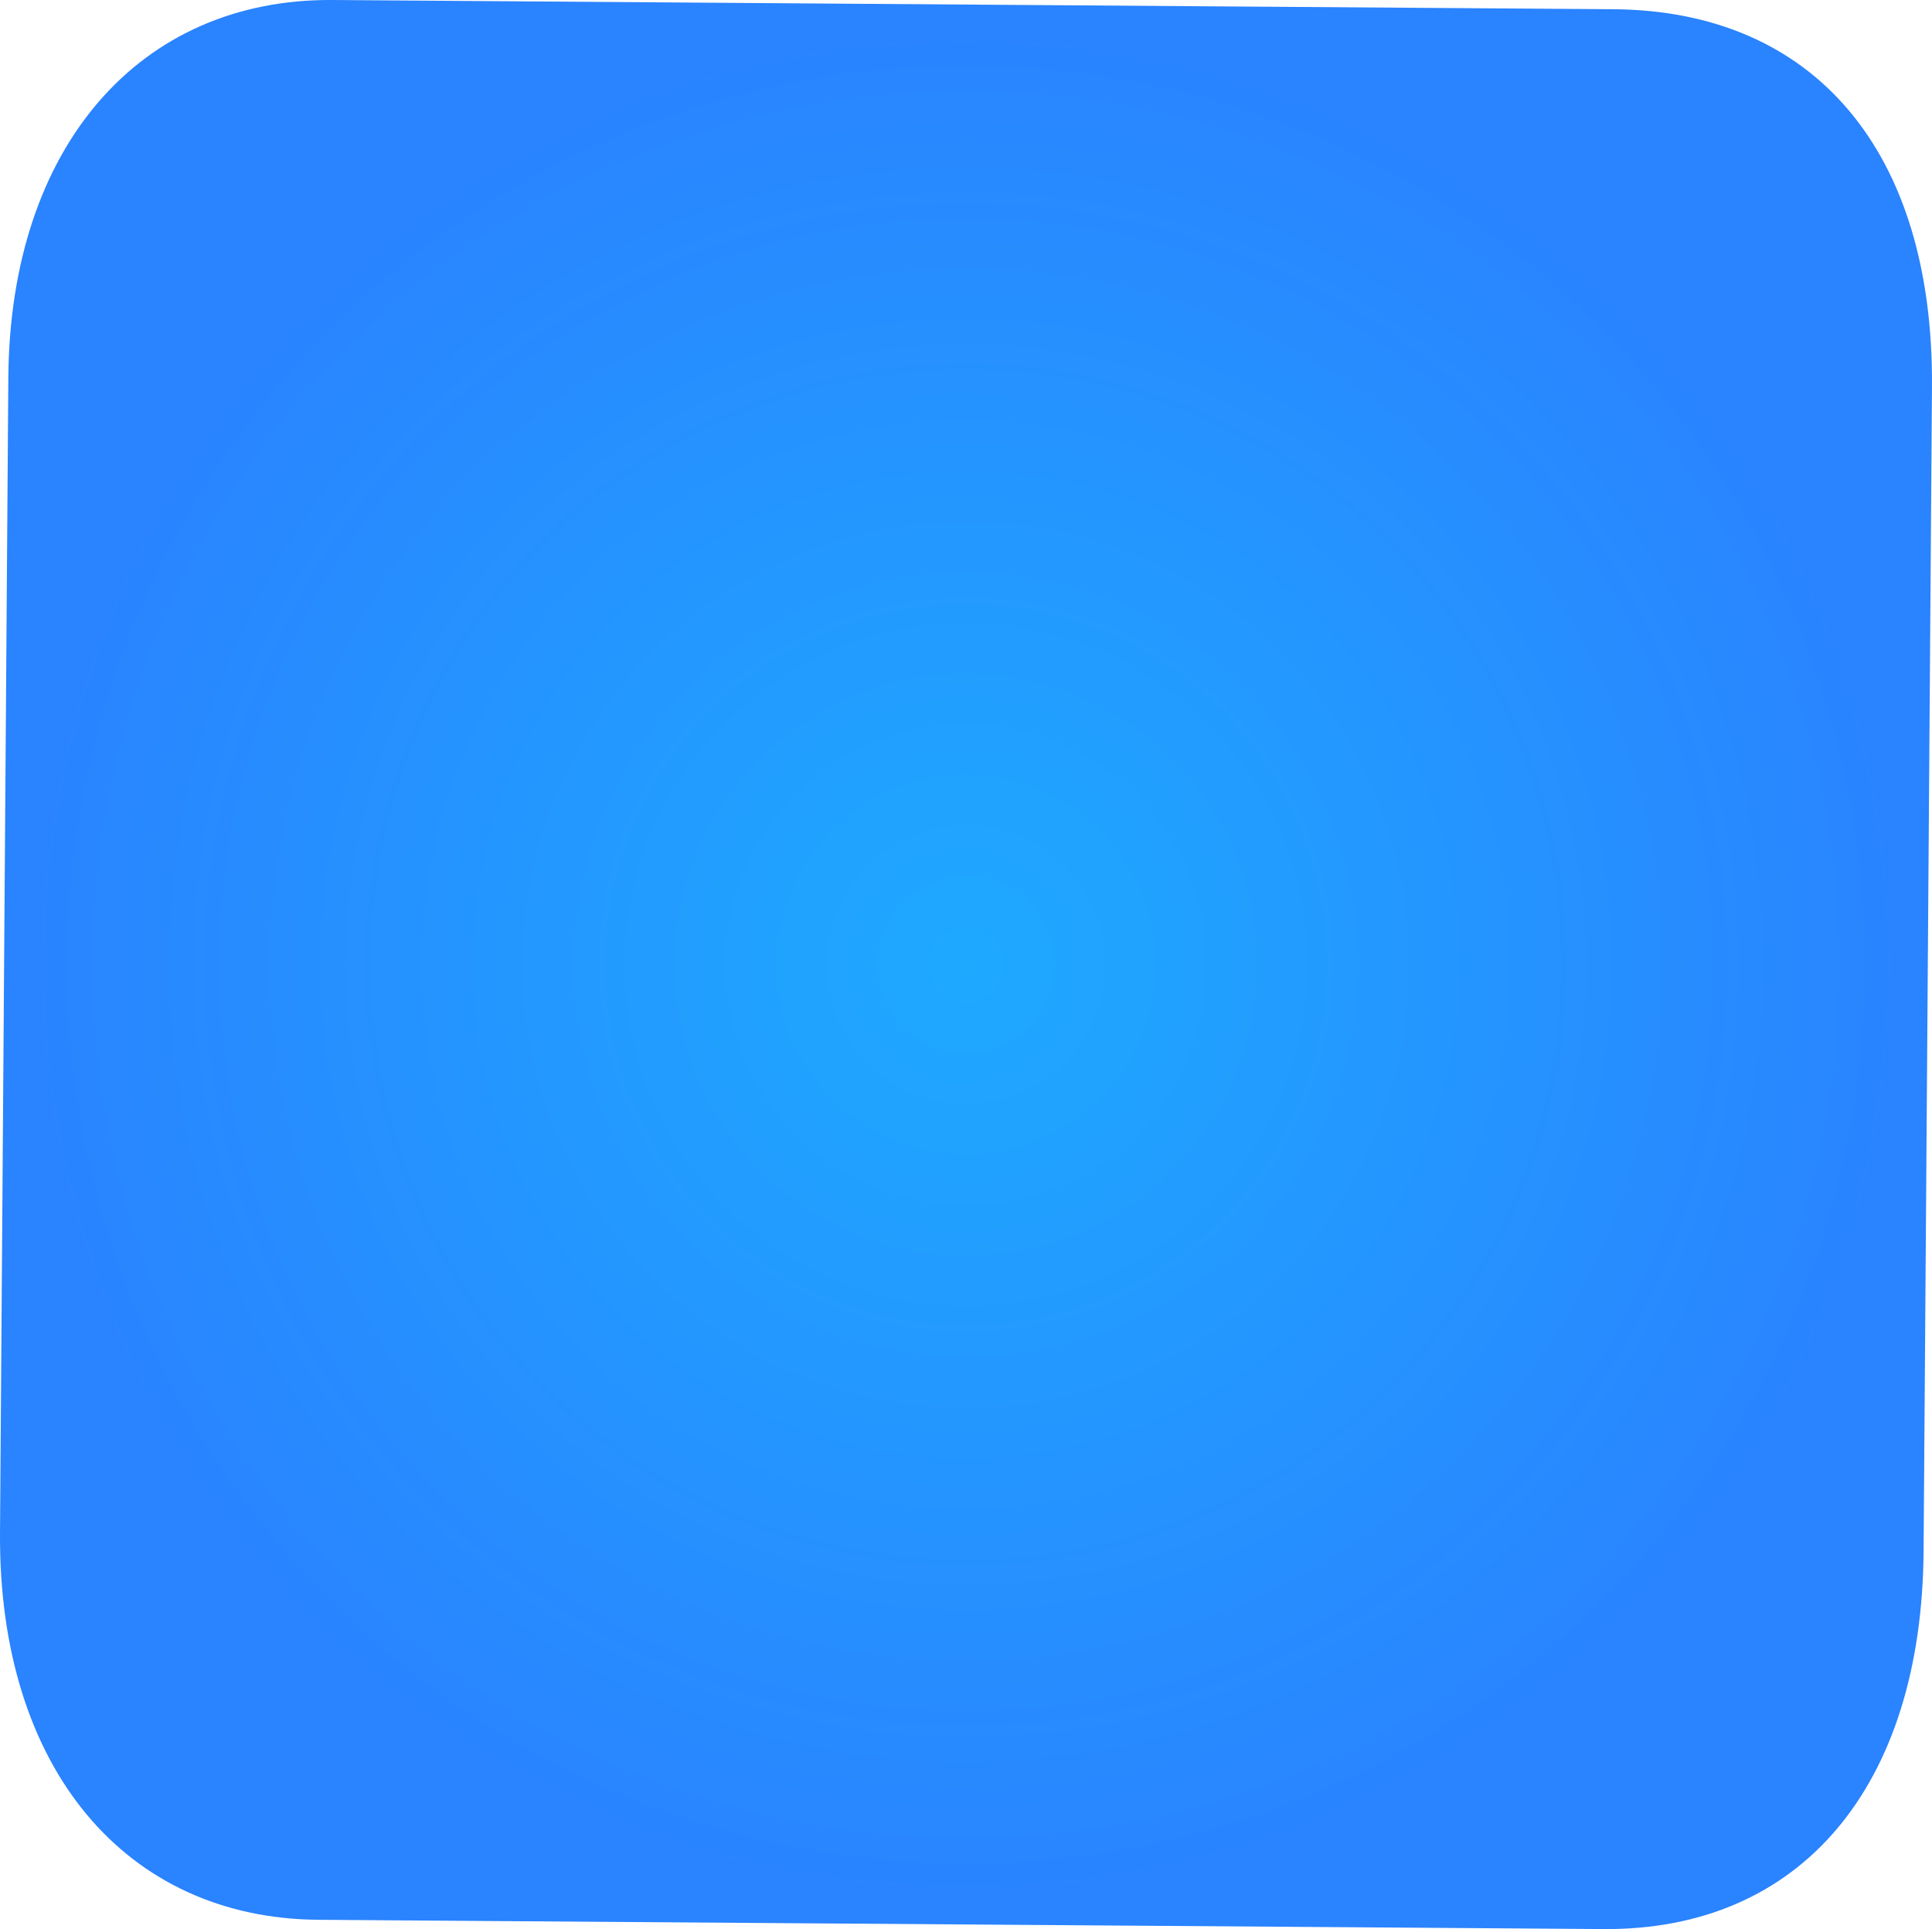 <svg version="1.1" xmlns="http://www.w3.org/2000/svg" xmlns:xlink="http://www.w3.org/1999/xlink" width="144.441" height="144.216" viewBox="0,0,144.441,144.216"><defs><radialGradient cx="419.142" cy="280.998" r="71.909" gradientUnits="userSpaceOnUse" id="color-1"><stop offset="0" stop-color="#1ea9ff"/><stop offset="1" stop-color="#2a83ff"/></radialGradient></defs><g transform="translate(-346.924,-208.891)"><g data-paper-data="{&quot;isPaintingLayer&quot;:true}" fill="url(#color-1)" fill-rule="nonzero" stroke="none" stroke-width="0" stroke-linecap="butt" stroke-linejoin="miter" stroke-miterlimit="10" stroke-dasharray="" stroke-dashoffset="0" style="mix-blend-mode: normal"><path d="M346.925,323.464c0.207,-28.776 0.506,-70.142 0.622,-86.329c0.124,-17.266 9.812,-28.347 24.224,-28.244c29.724,0.214 78.962,0.569 95.775,0.69c15.012,0.108 23.944,10.605 23.817,28.23c-0.005,0.719 -0.627,87.049 -0.627,87.049c-0.127,17.626 -9.212,28.352 -23.923,28.246c-29.724,-0.214 -79.262,-0.571 -96.076,-0.693c-14.411,-0.104 -23.939,-11.324 -23.812,-28.949z"/></g></g></svg>